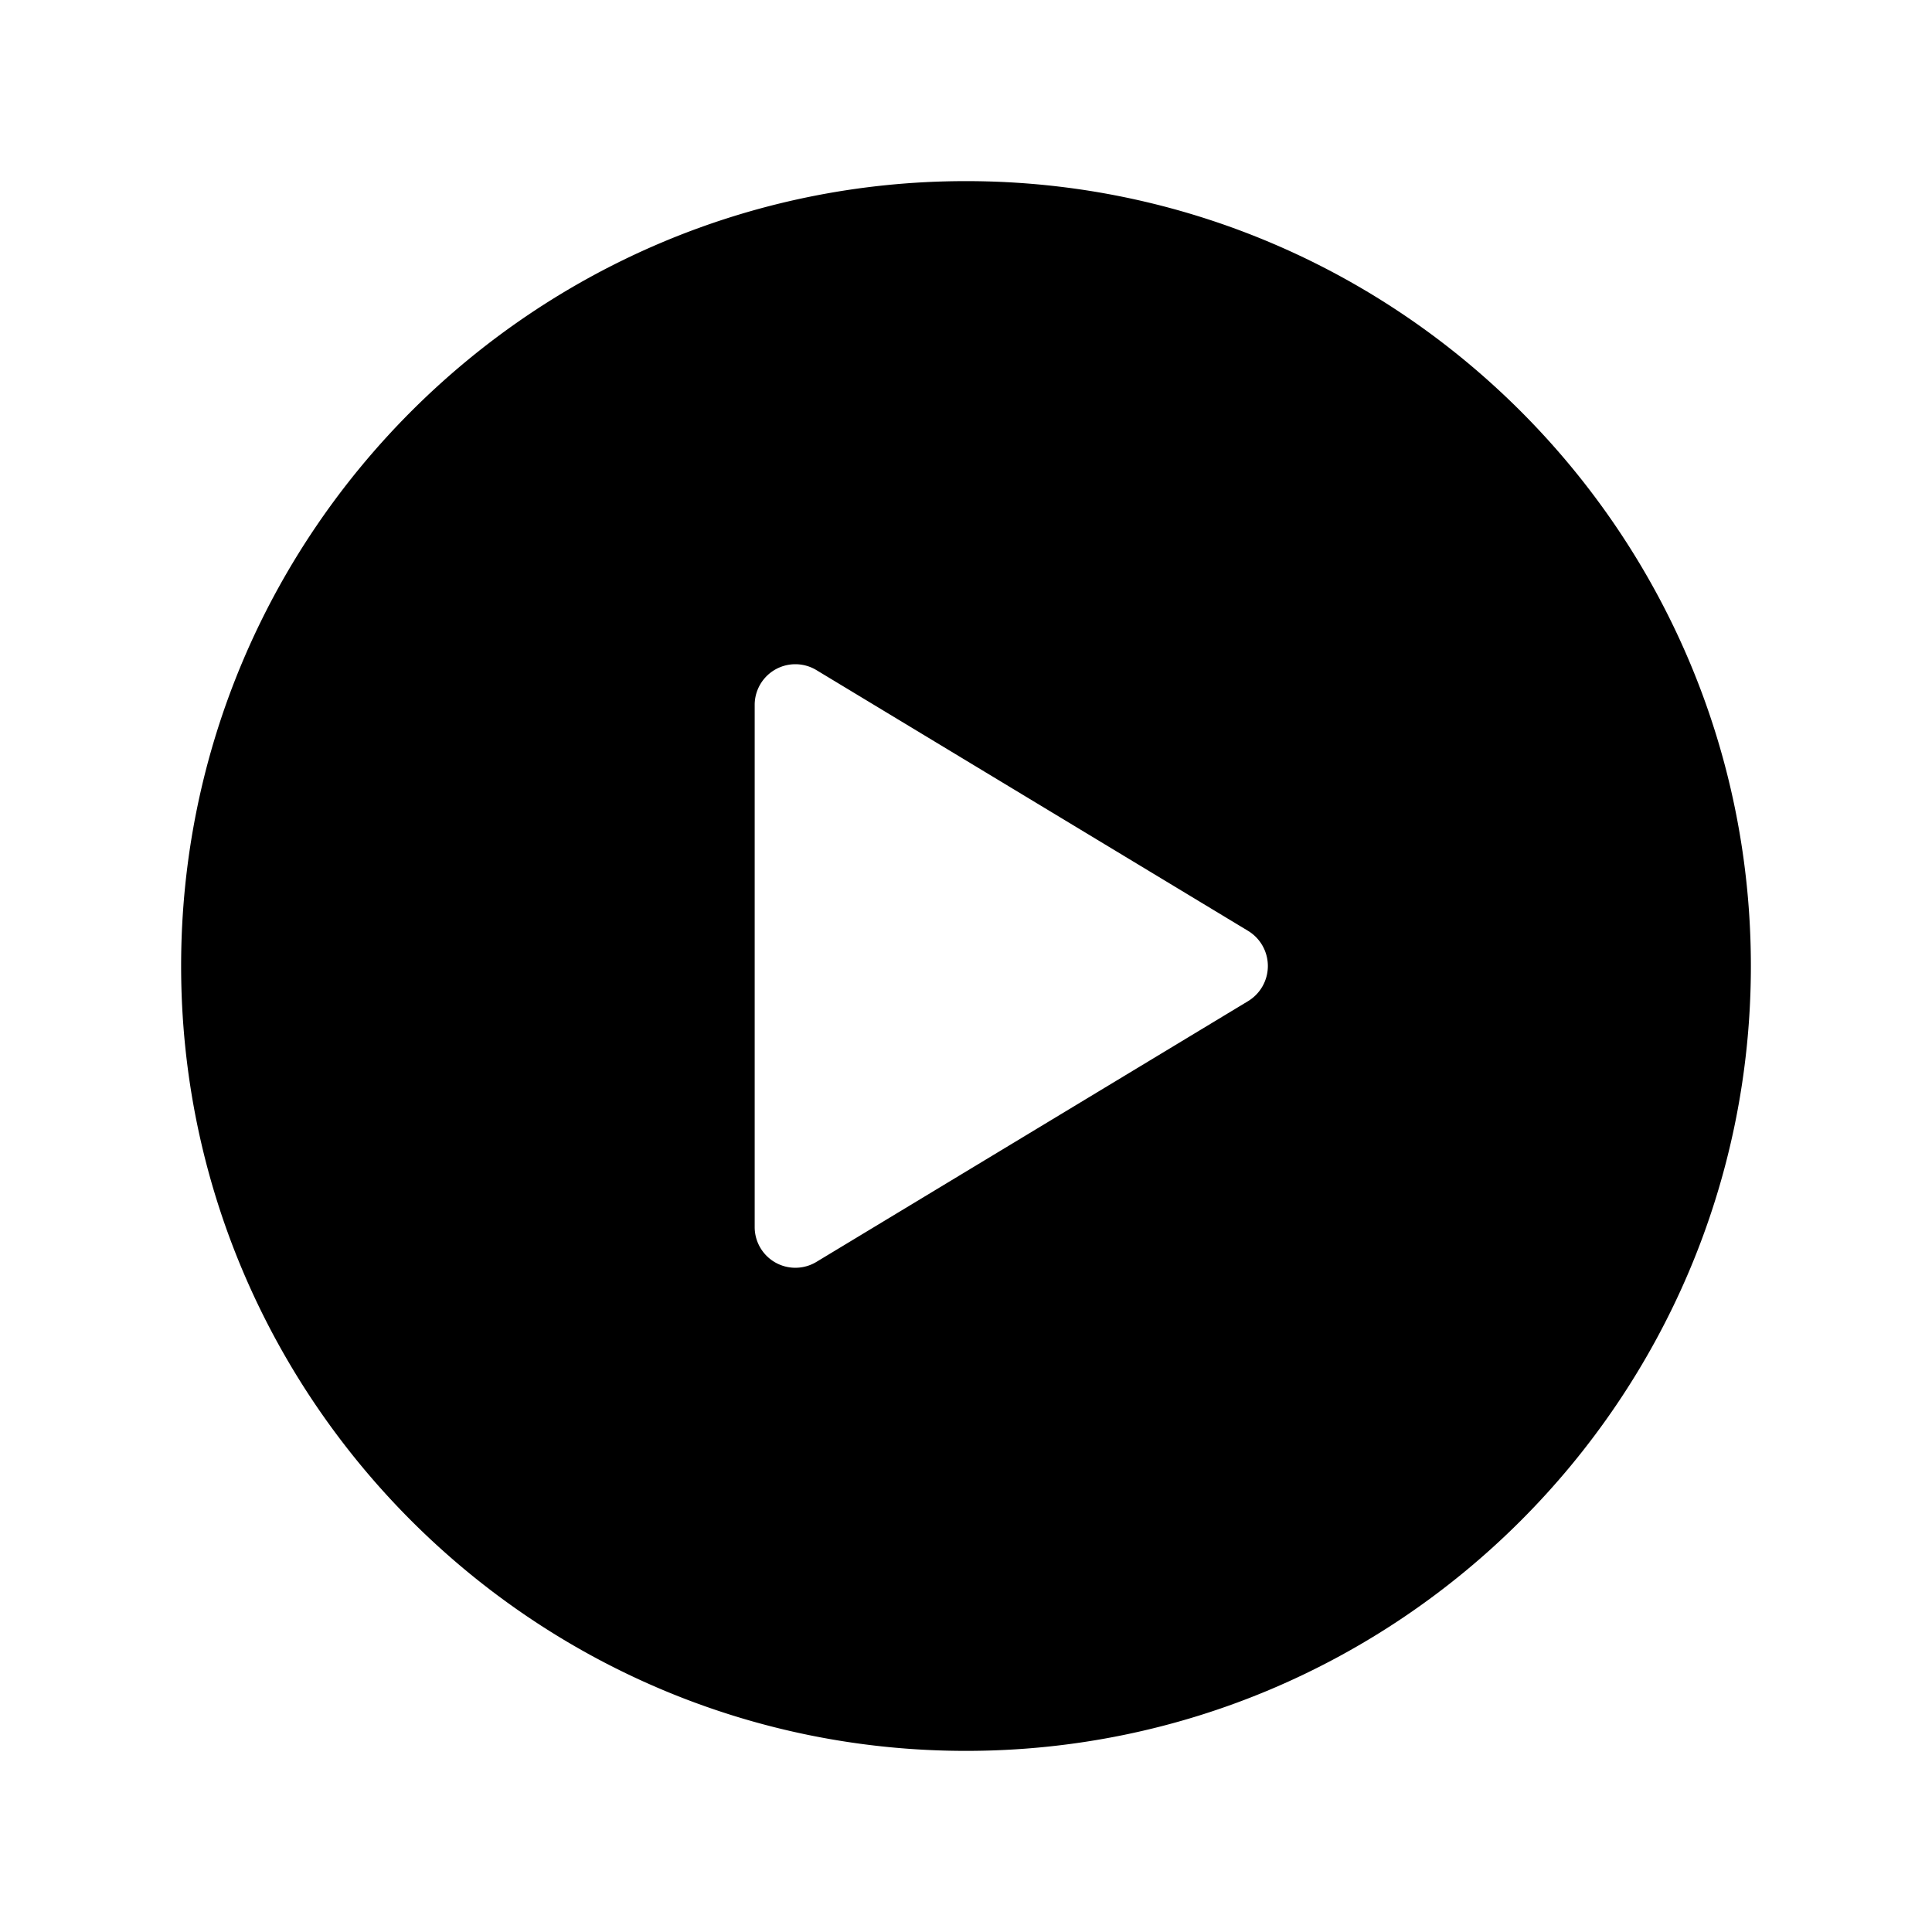<svg xmlns="http://www.w3.org/2000/svg" width="512" height="512" viewBox="0 0 512 512"><path d="M256 48C141.31 48 48 141.31 48 256s93.31 208 208 208 208-93.31 208-208S370.69 48 256 48zm-45.105 128.027a10.8 10.8 0 0 1 5.425 1.534l114.45 69.138a10.89 10.89 0 0 1 0 18.602l-114.45 69.138a10.78 10.78 0 0 1-16.32-9.308V186.869a10.78 10.78 0 0 1 10.895-10.842z"/></svg>
